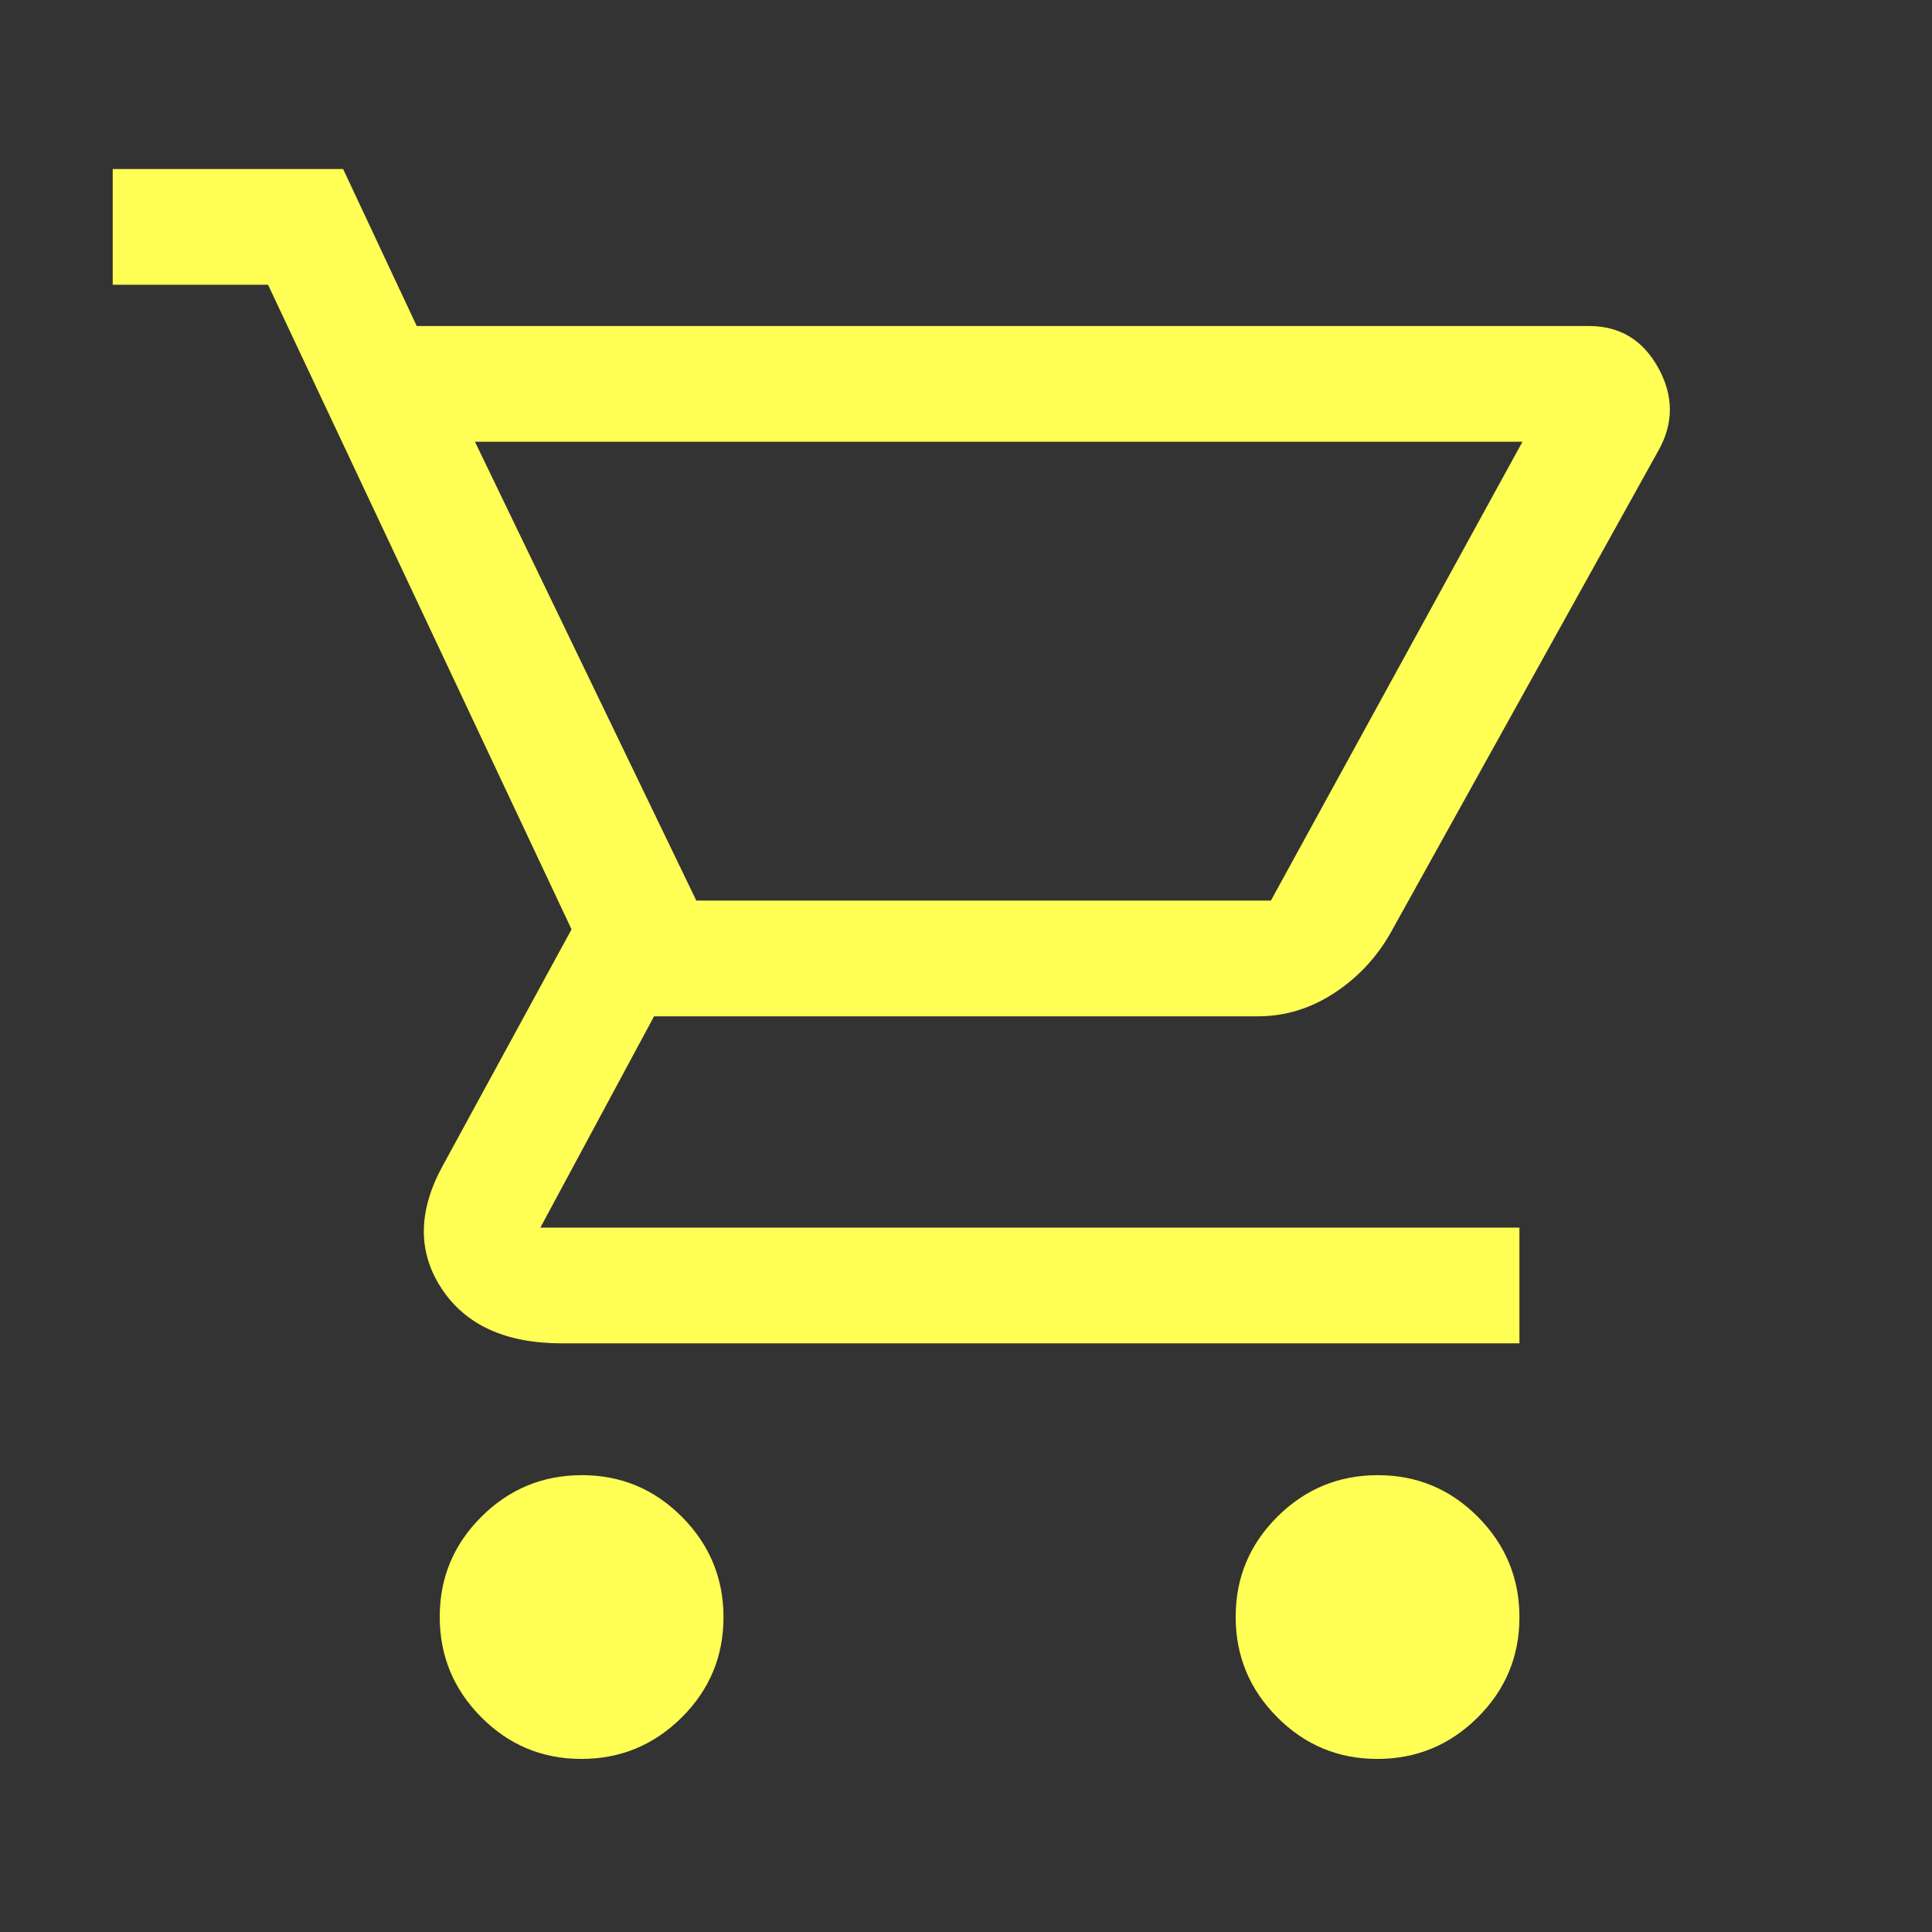 <svg xmlns="http://www.w3.org/2000/svg" height="48px" viewBox="0 -960 960 960" width="48px" fill="#FFFF55"><rect x="0" y="-960" width="960" height="960" fill="#333333" stroke="none"/><path d="M288.87-86q-29.13 0-49.75-20.75-20.62-20.74-20.62-49.88 0-29.13 20.75-49.75Q259.99-227 289.13-227q29.13 0 49.75 20.75 20.62 20.74 20.62 49.88 0 29.13-20.75 49.75Q318.01-86 288.87-86Zm395.5 0q-29.13 0-49.75-20.75Q614-127.49 614-156.63q0-29.13 20.75-49.75Q655.49-227 684.63-227q29.13 0 49.75 20.75Q755-185.51 755-156.37q0 29.13-20.75 49.75Q713.51-86 684.37-86ZM236-740.5l110 228h285.5l125-228H236ZM207.08-798h582.49q22.97 0 34.45 20.84Q835.5-756.32 824-736L691-496.5q-10.5 18.5-28.12 30Q645.25-455 625-455H325l-56.5 105H755v57.5H279.19q-41.86 0-59.77-27.25-17.92-27.25.58-61.02l64-117.44L133.19-818.5H56V-876h114.5l36.58 78ZM346-512.5h285.5H346Z"/></svg>